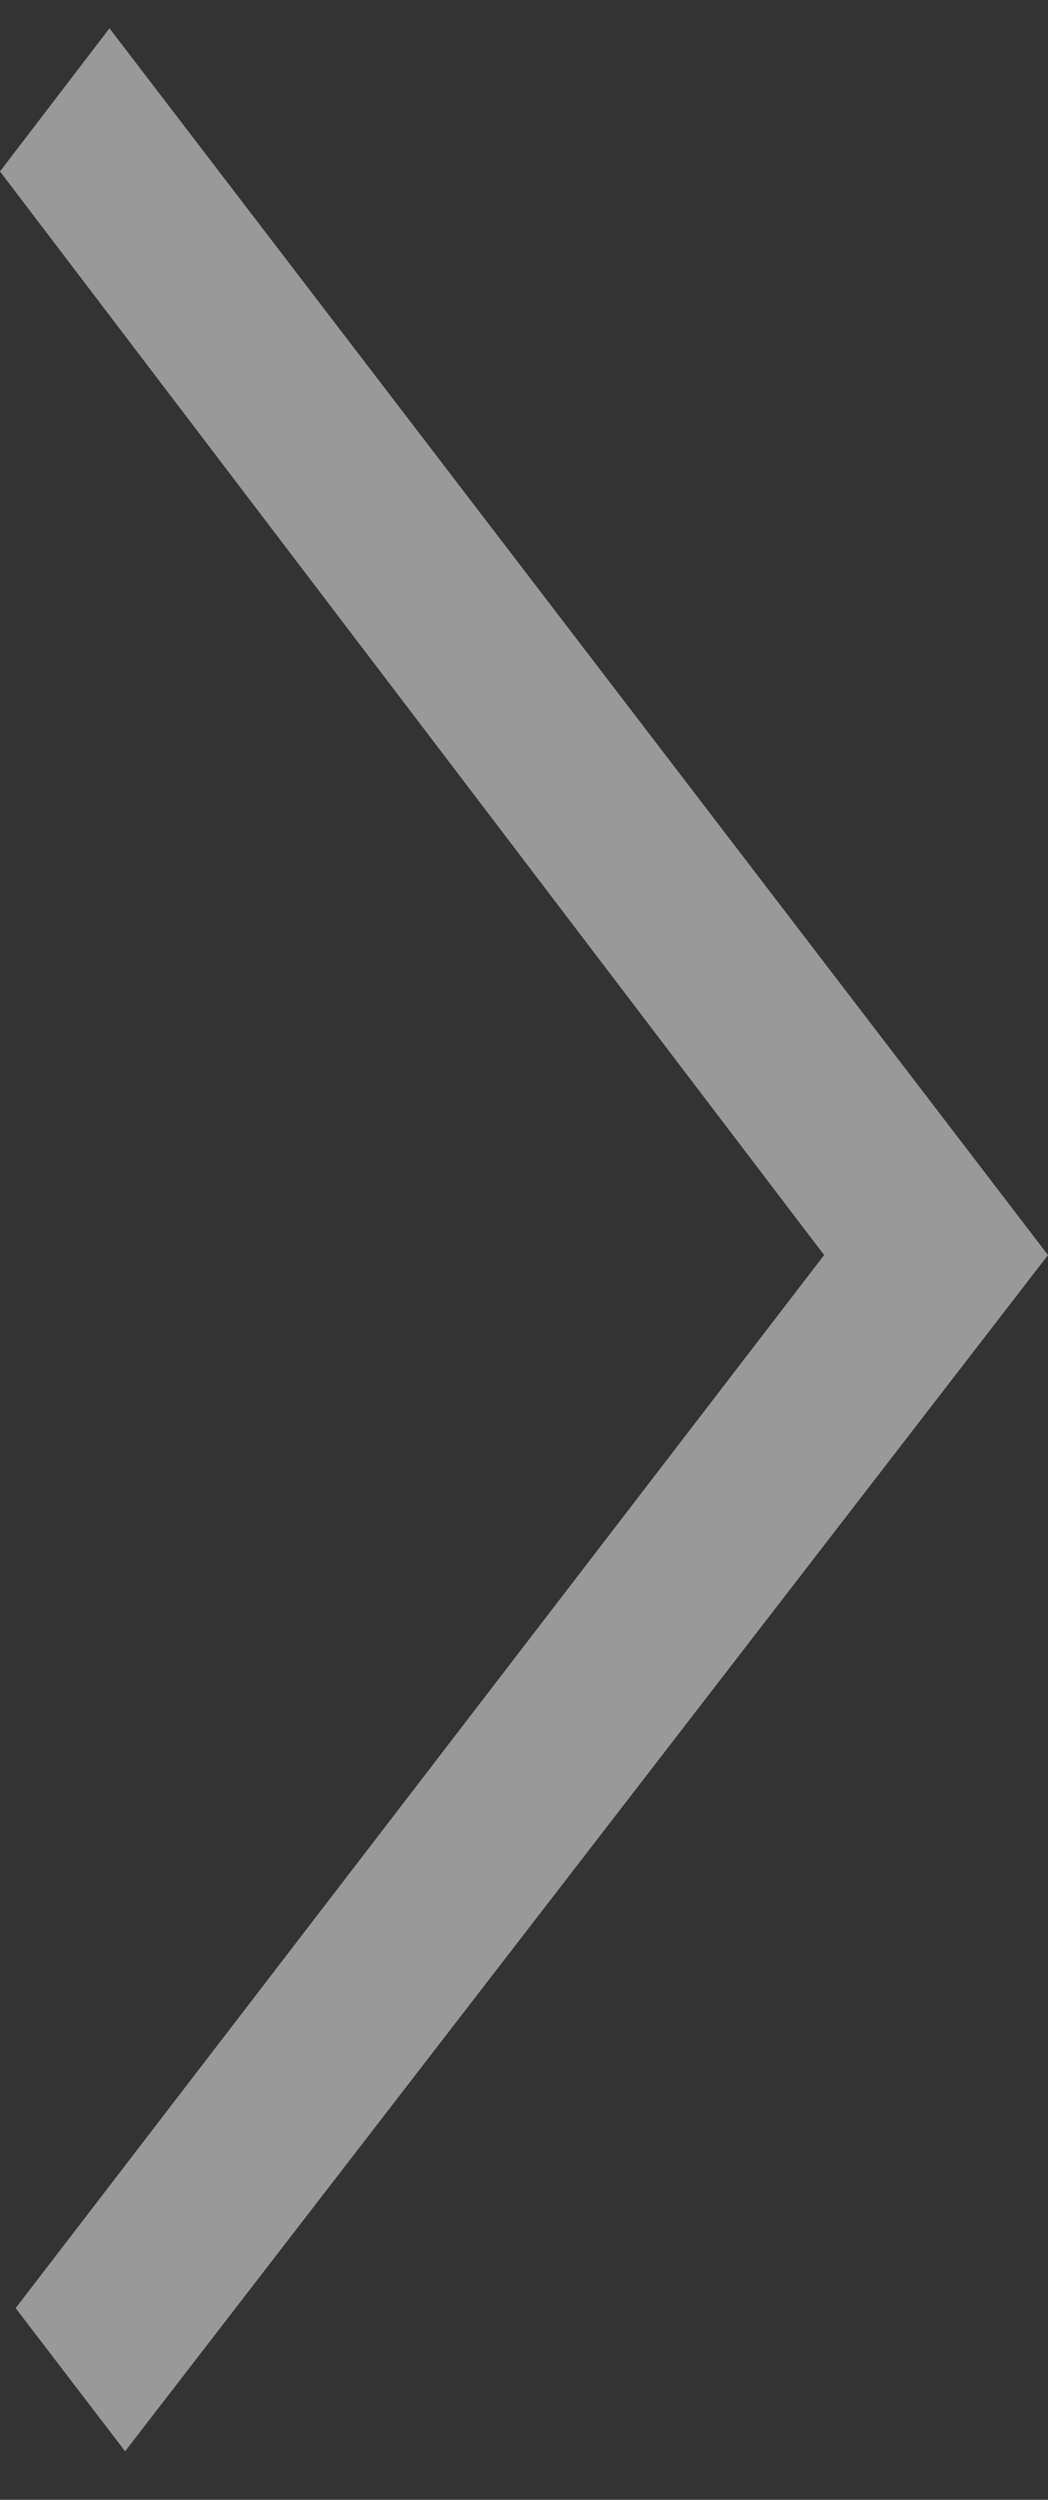 <svg width="13" height="31" viewBox="0 0 13 31" fill="none" xmlns="http://www.w3.org/2000/svg">
<rect x="0" y="0" width="13" height="31" fill="#333333" stroke="none"/>
<path opacity="0.5" fill-rule="evenodd" clip-rule="evenodd" d="M10.223 15.564L0 2.126L1.358 0.351L13 15.564L1.552 30.398L0.194 28.623L10.223 15.564Z" fill="white"/>
</svg>
